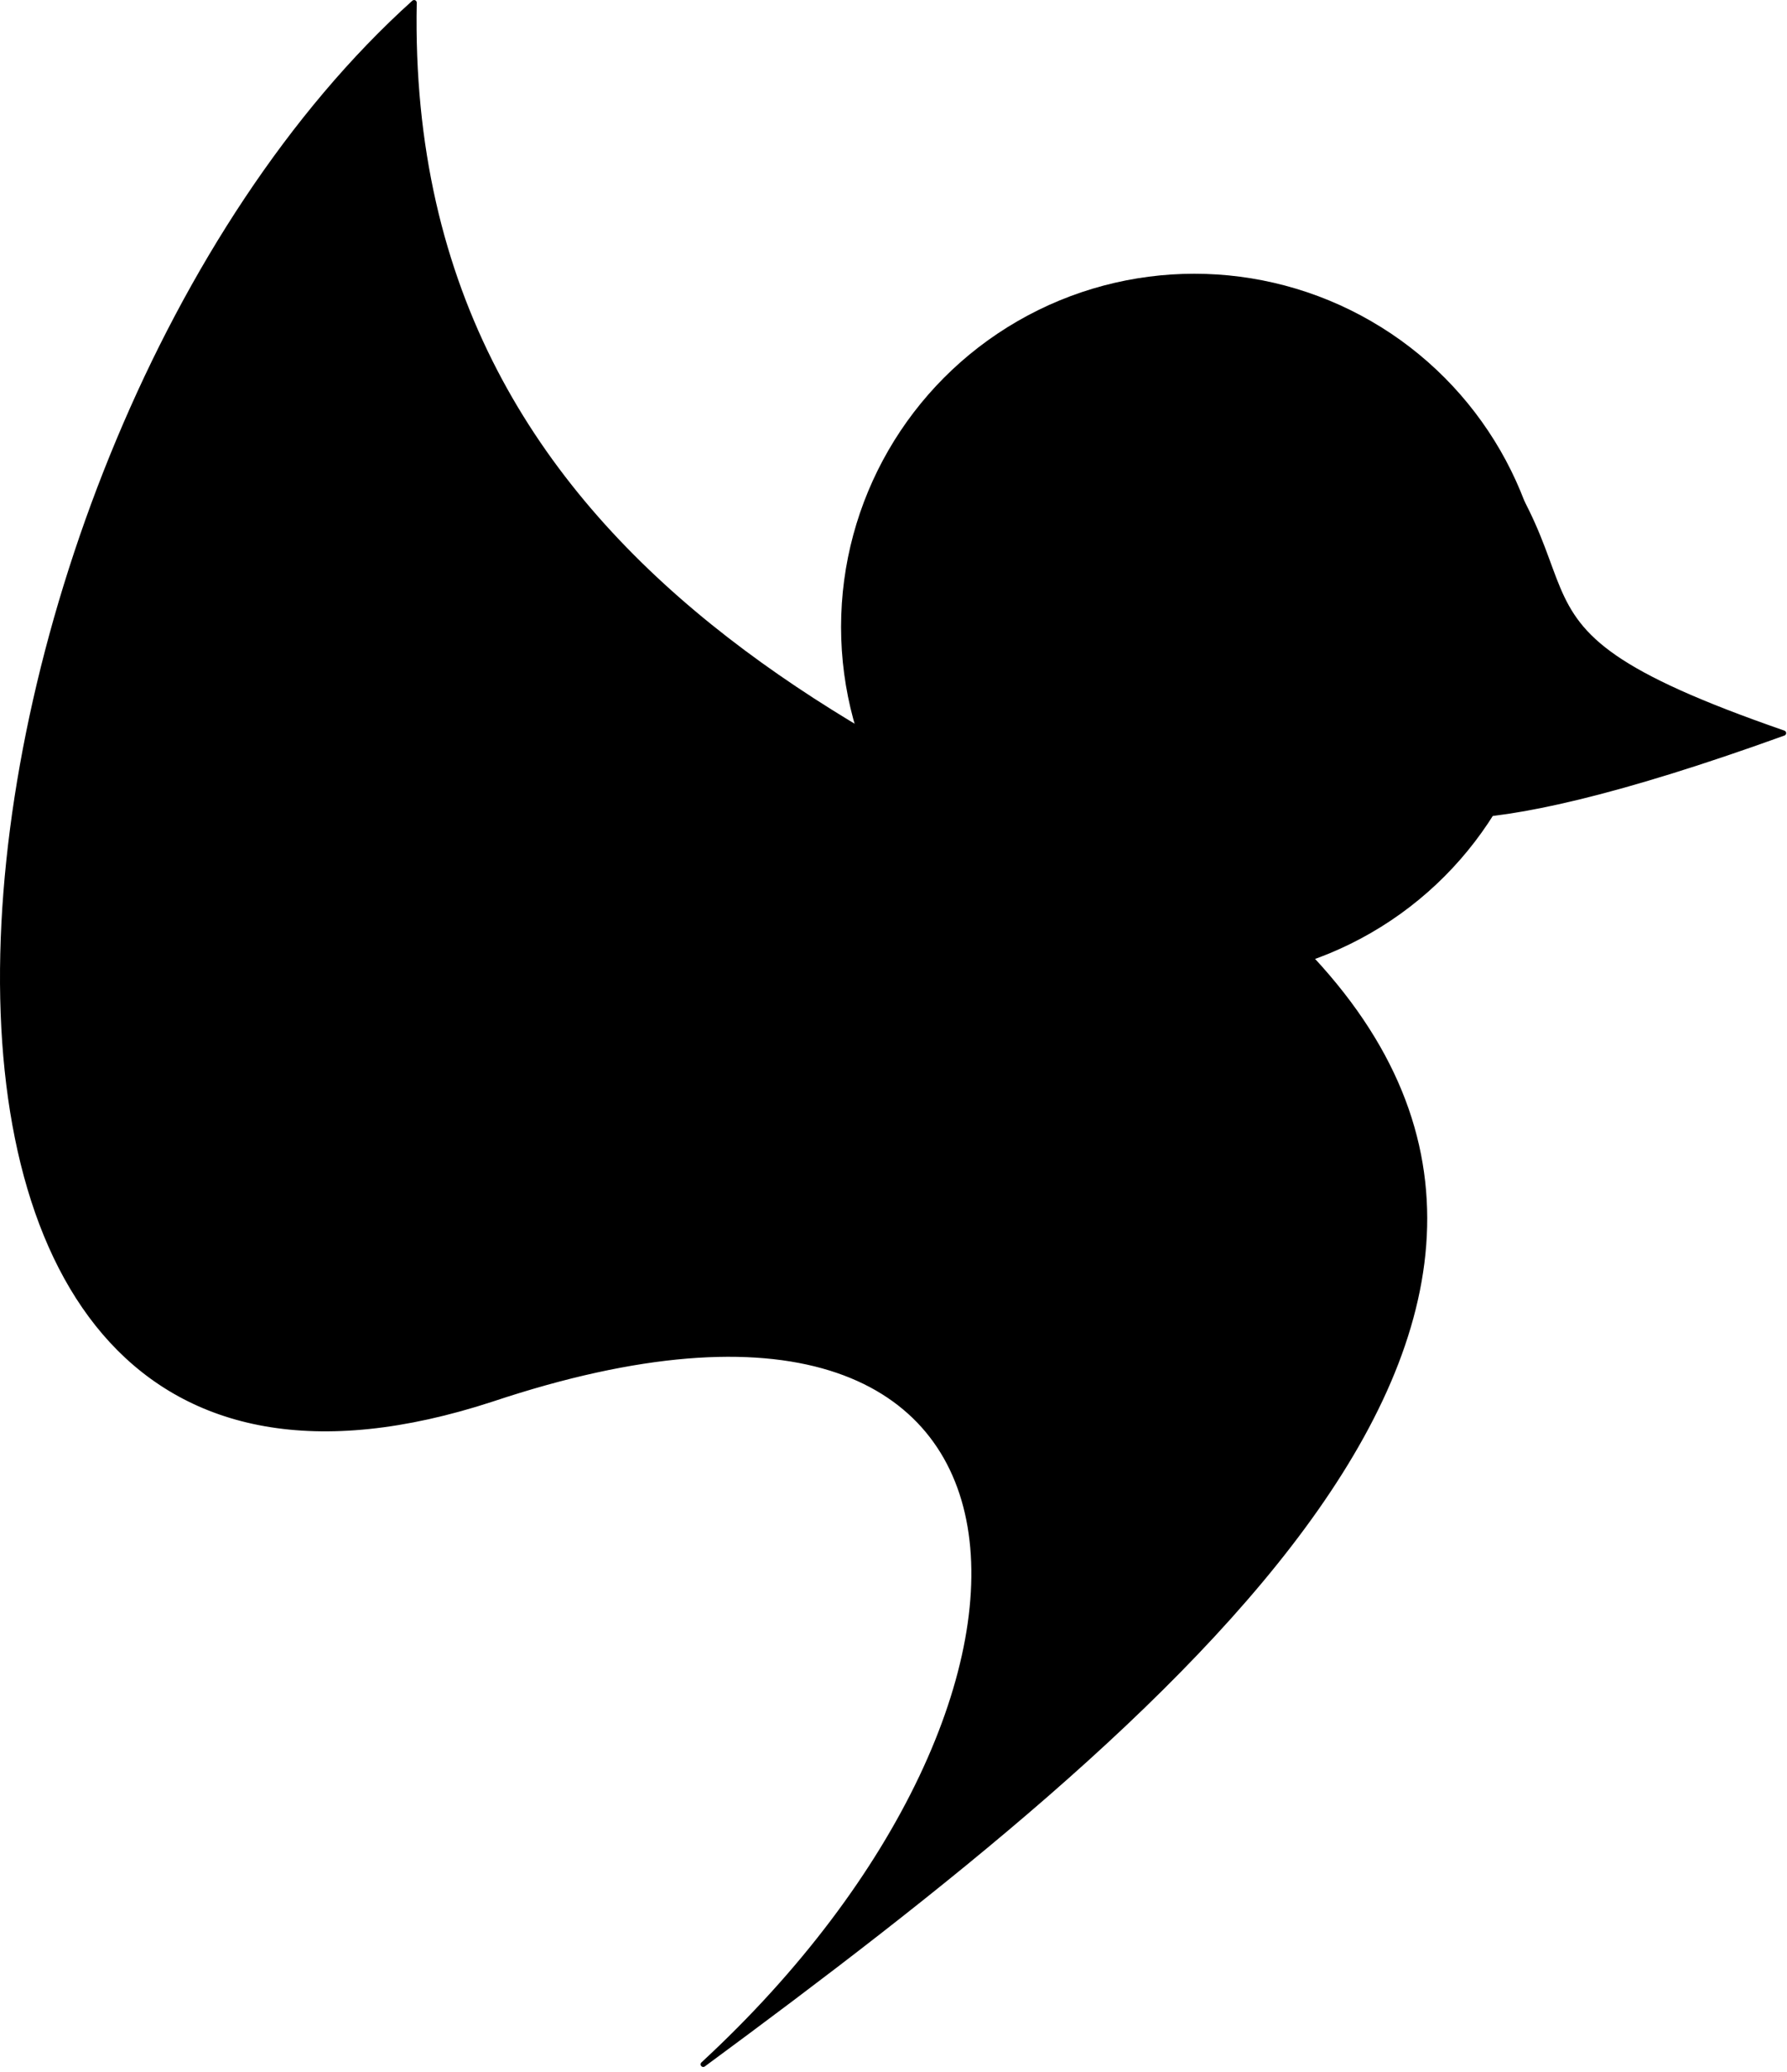 <?xml version="1.0" encoding="UTF-8" standalone="no"?>
<!DOCTYPE svg PUBLIC "-//W3C//DTD SVG 1.1//EN" "http://www.w3.org/Graphics/SVG/1.1/DTD/svg11.dtd">
<svg width="100%" height="100%" viewBox="0 0 339 393" version="1.1" xmlns="http://www.w3.org/2000/svg" xmlns:xlink="http://www.w3.org/1999/xlink" xml:space="preserve" xmlns:serif="http://www.serif.com/" style="fill-rule:evenodd;clip-rule:evenodd;stroke-linecap:round;stroke-linejoin:round;stroke-miterlimit:1.5;">
    <g transform="matrix(1,0,0,1,-724.593,-1529.93)">
        <g transform="matrix(1.261,0,0,1.261,-337.077,-457.85)">
            <g transform="matrix(0.943,0,0,0.946,277.912,120.309)">
                <ellipse cx="788.642" cy="1638.84" rx="56.358" ry="56.161" style="fill:rgb(0,0,0);"/>
            </g>
            <path d="M1053.54,1629.92C1090.08,1665.54 1058.81,1668.8 1110.24,1686.61C1009.35,1723.04 1068.48,1665.19 1064.17,1693.7" style="fill:rgb(0,0,0);stroke:rgb(0,0,0);stroke-width:0.79px;"/>
        </g>
        <g transform="matrix(1,0,0,1,0,8.055)">
            <path d="M803.15,1522.38C800.977,1632.43 899.848,1669.11 968.504,1698.79C1042.2,1769.27 947.002,1847.8 858,1913.39C933.787,1843.43 929.966,1749.84 817.906,1787.22C683.701,1831.07 709.667,1606.51 803.15,1522.38Z" style="fill:rgb(0,0,0);stroke:rgb(0,0,0);stroke-width:1px;"/>
        </g>
    </g>
</svg>
